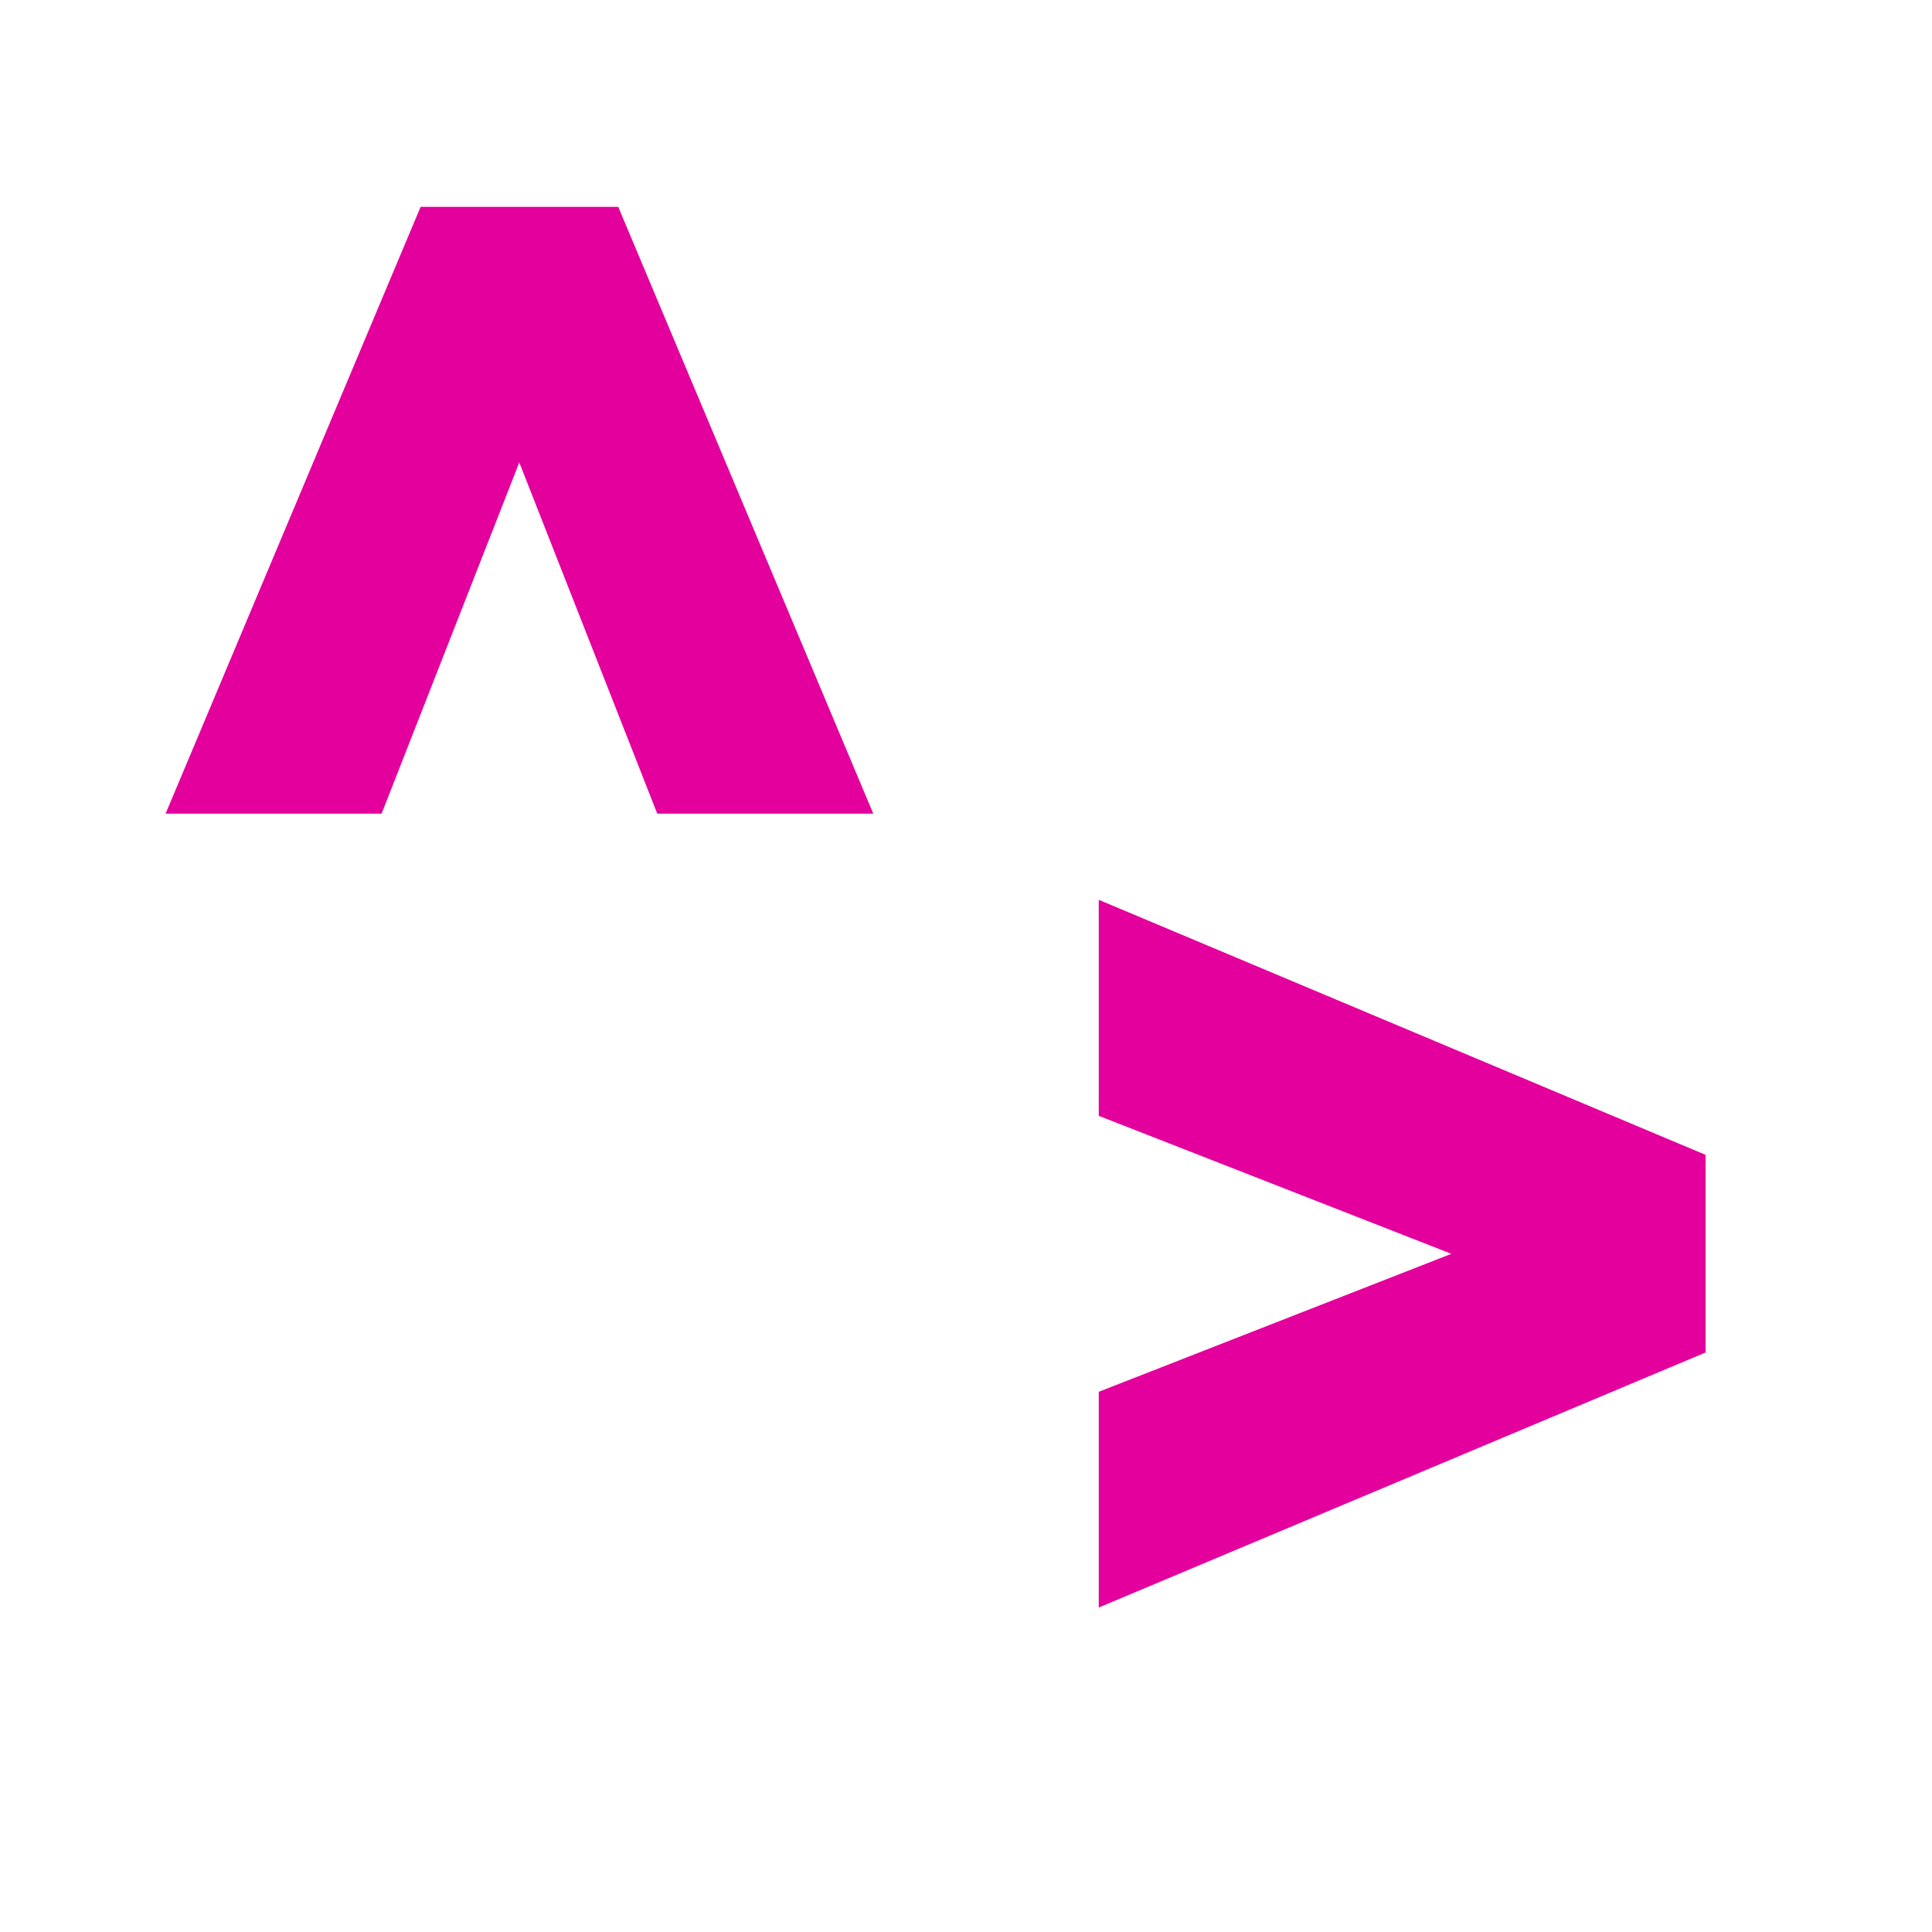 <?xml version="1.0" encoding="UTF-8" standalone="no"?>
<svg
   width="16"
   height="16"
   viewBox="0 0 16 16"
   version="1.1"
   xml:space="preserve"
   style="clip-rule:evenodd;fill-rule:evenodd;stroke-linejoin:round;stroke-miterlimit:1.414"
   id="svg4"
   sodipodi:docname="5.svg"
   inkscape:version="1.2.2 (1:1.2.2+202305151915+b0a8486541)"
   xmlns:inkscape="http://www.inkscape.org/namespaces/inkscape"
   xmlns:sodipodi="http://sodipodi.sourceforge.net/DTD/sodipodi-0.dtd"
   xmlns="http://www.w3.org/2000/svg"
   xmlns:svg="http://www.w3.org/2000/svg"
   xmlns:rdf="http://www.w3.org/1999/02/22-rdf-syntax-ns#"
   xmlns:cc="http://creativecommons.org/ns#"
   xmlns:dc="http://purl.org/dc/elements/1.1/"><defs
     id="defs8" /><sodipodi:namedview
     pagecolor="#ffffff"
     bordercolor="#666666"
     borderopacity="1"
     objecttolerance="10"
     gridtolerance="10"
     guidetolerance="10"
     inkscape:pageopacity="0"
     inkscape:pageshadow="2"
     inkscape:window-width="1920"
     inkscape:window-height="1113"
     id="namedview6"
     showgrid="false"
     inkscape:zoom="28.16"
     inkscape:cx="11.274858"
     inkscape:cy="7.6704545"
     inkscape:window-x="1920"
     inkscape:window-y="28"
     inkscape:window-maximized="1"
     inkscape:current-layer="g1584-3"
     inkscape:pagecheckerboard="0"
     showguides="true"
     inkscape:guide-bbox="true"
     inkscape:showpageshadow="2"
     inkscape:deskcolor="#d1d1d1" /><g
     id="g1584-3"
     transform="scale(0.038)"
     style="clip-rule:evenodd;fill-rule:evenodd;stroke-width:34.9;stroke-linejoin:round;stroke-miterlimit:1.414"><path
       id="path4149-5"
       style="font-variation-settings:normal;opacity:1;vector-effect:none;fill:#e4009c;fill-opacity:1;stroke-width:26.175;stroke-linecap:butt;stroke-linejoin:round;stroke-miterlimit:1.414;stroke-dasharray:none;stroke-dashoffset:0;stroke-opacity:1;-inkscape-stroke:none;stop-color:#000000;stop-opacity:1"
       d="m 371.71,273.25 v 21.504 l -132.25,55.586 v -47.02 l 76.844,-30.07 -76.844,-30.07 v -47.078 l 132.25,55.582 z"
       inkscape:connector-curvature="0"
       sodipodi:nodetypes="ccccccccc" /><path
       id="path4-6"
       style="font-variation-settings:normal;opacity:1;vector-effect:none;fill:#e4009c;fill-opacity:1;stroke-width:26.175;stroke-linecap:butt;stroke-linejoin:round;stroke-miterlimit:1.414;stroke-dasharray:none;stroke-dashoffset:0;stroke-opacity:1;-inkscape-stroke:none;stop-color:#000000;stop-opacity:1"
       d="m 143.24,177.33 -30.07,-76.543 -30.008,76.543 h -47.078 l 55.582,-132.25 H 134.736 l 55.586,132.25 z"
       inkscape:connector-curvature="0"
       sodipodi:nodetypes="cccccccc" /><path
       style="fill:none;fill-rule:evenodd;stroke:none;stroke-width:26.175px;stroke-linecap:butt;stroke-linejoin:miter;stroke-opacity:1"
       d="m 239.46,196.102 132.25,55.582 v 43.07 l -132.25,55.586 v -47.02 l 76.844,-30.07 -76.844,-30.07 z"
       id="path820-2" /></g></svg>

